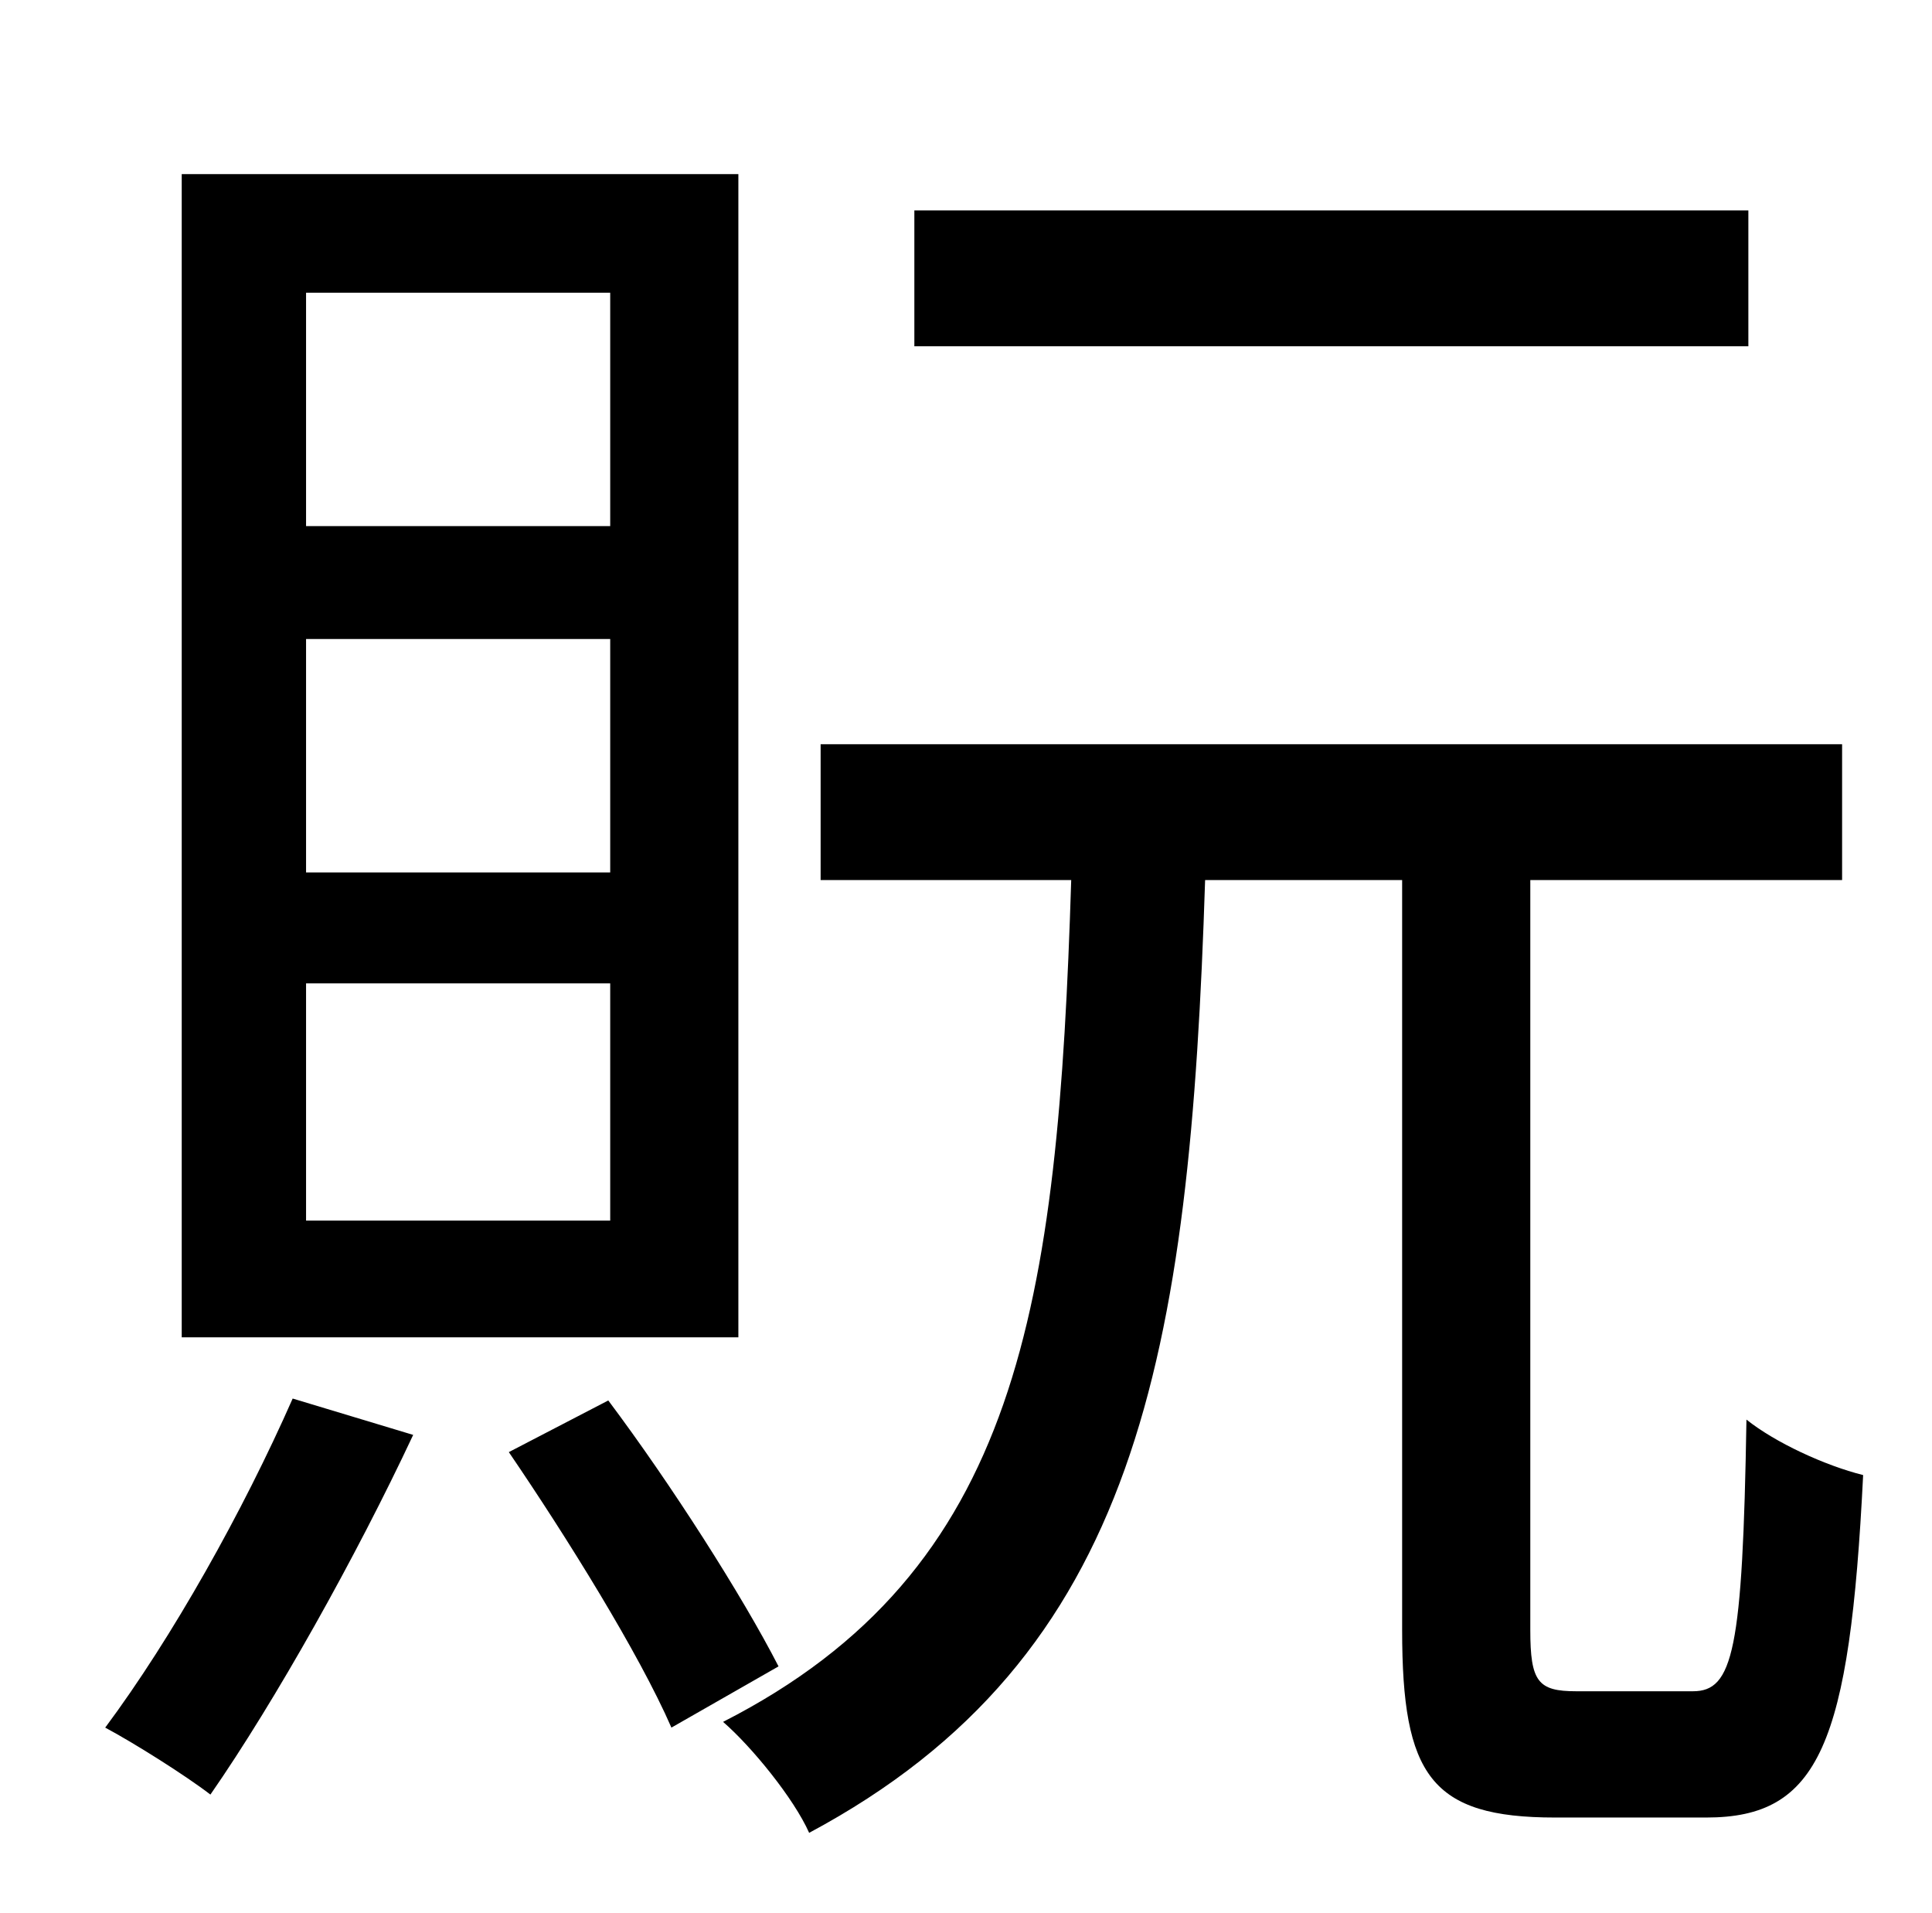 <?xml version="1.0" standalone="no"?>
<!DOCTYPE svg PUBLIC "-//W3C//DTD SVG 1.1//EN" "http://www.w3.org/Graphics/SVG/1.1/DTD/svg11.dtd" >
<svg xmlns="http://www.w3.org/2000/svg" xmlns:xlink="http://www.w3.org/1999/xlink" version="1.1" viewBox="-10 0 1010 1000">
   <path fill="currentColor"
d="M904 110v71h-436v-71h436zM309 275v-122h-159v122h159zM309 456v-122h-159v122h159zM309 638v-124h-159v124h159zM376 91v608h-291v-608h291zM143 731l63 19c-30 64 -72 139 -106 188c-13 -10 -40 -27 -55 -35c35 -47 72 -113 98 -172zM256 759l52 -27
c33 44 70 102 89 139l-56 32c-17 -39 -55 -100 -85 -144zM814 884h61c21 0 26 -21 28 -142c15 12 41 24 61 29c-7 141 -23 179 -82 179h-79c-65 0 -80 -22 -80 -98v-392h-103c-8 249 -35 406 -207 498c-8 -18 -30 -45 -45 -58c155 -79 175 -217 182 -440h-131v-71h534v71
h-163v392c0 27 4 32 24 32z" />
</svg>
